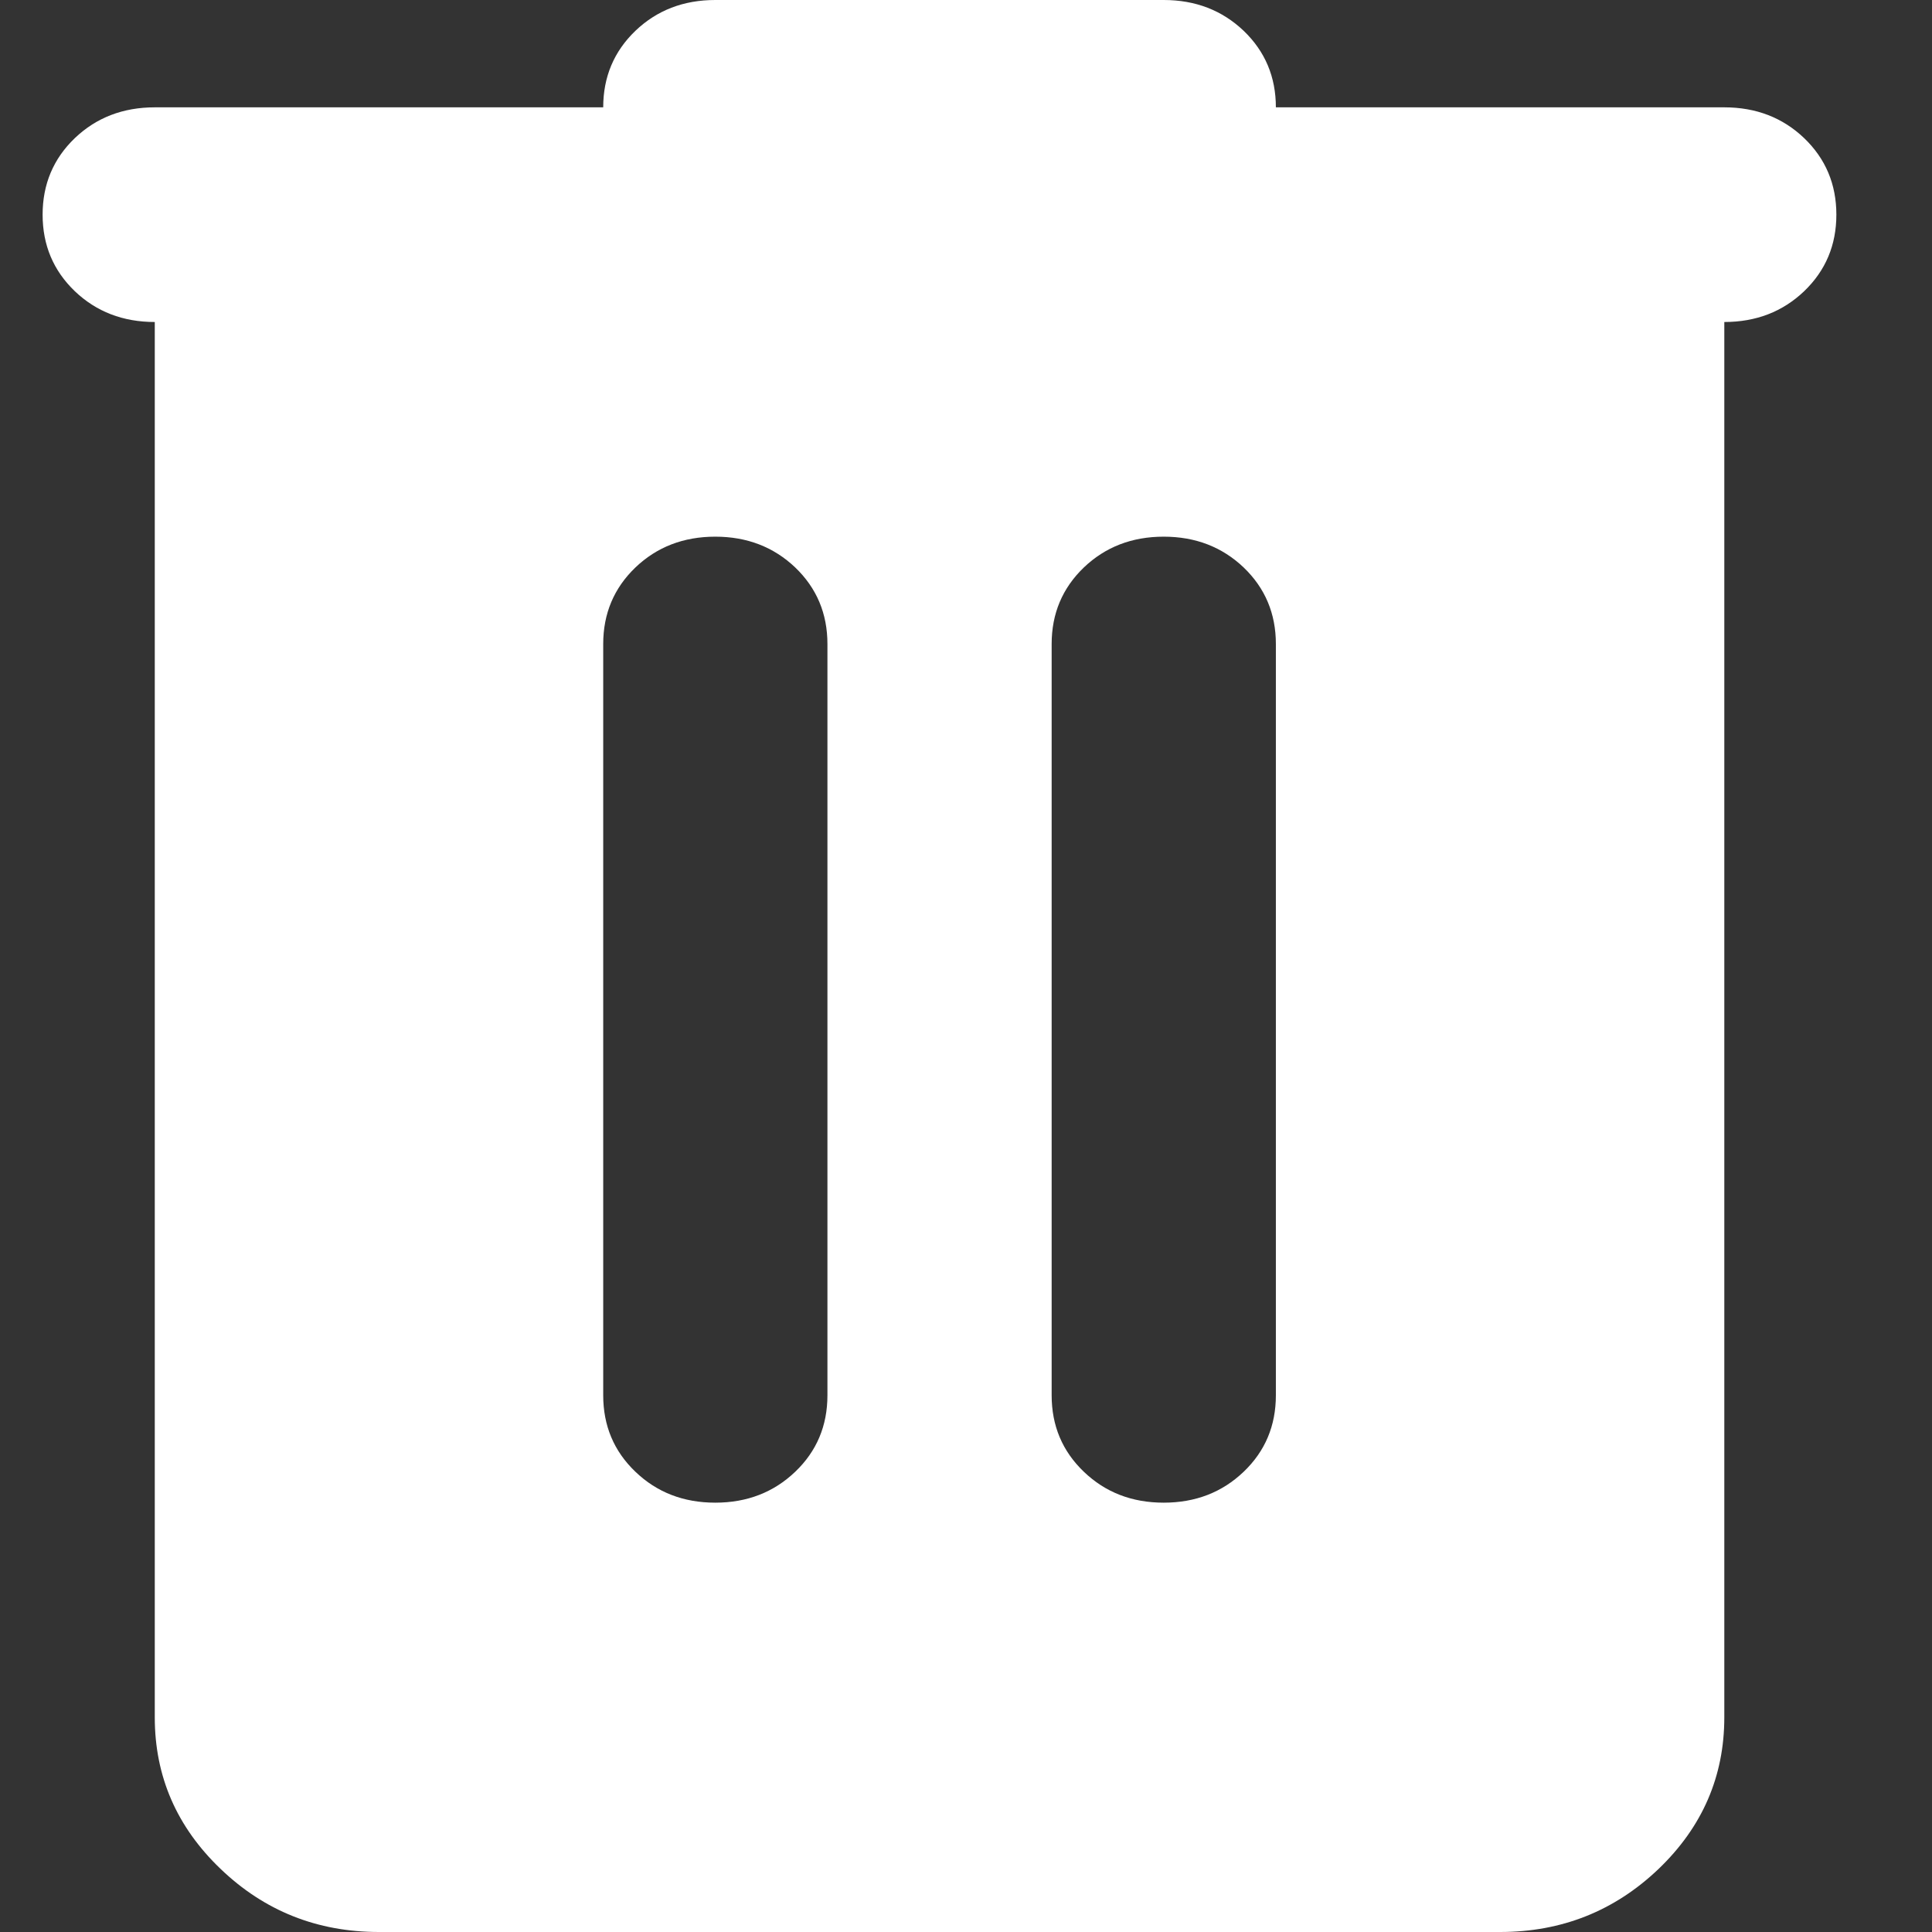 <svg width="18" height="18" viewBox="0 0 18 18" fill="none" xmlns="http://www.w3.org/2000/svg">
<rect x="0" y="0" width="18" height="18" fill="#333333" stroke="none"/>
<path d="M3.531 18C2.956 18 2.464 17.804 2.056 17.413C1.646 17.021 1.442 16.55 1.442 16V3C1.146 3 0.897 2.904 0.697 2.713C0.497 2.521 0.397 2.283 0.397 2C0.397 1.717 0.497 1.479 0.697 1.287C0.897 1.096 1.146 1 1.442 1H5.62C5.62 0.717 5.72 0.479 5.92 0.287C6.12 0.096 6.368 0 6.664 0H10.842C11.138 0 11.386 0.096 11.587 0.287C11.787 0.479 11.887 0.717 11.887 1H16.065C16.361 1 16.609 1.096 16.809 1.287C17.009 1.479 17.109 1.717 17.109 2C17.109 2.283 17.009 2.521 16.809 2.713C16.609 2.904 16.361 3 16.065 3V16C16.065 16.55 15.861 17.021 15.452 17.413C15.042 17.804 14.55 18 13.976 18H3.531ZM5.62 13C5.62 13.283 5.72 13.521 5.92 13.712C6.12 13.904 6.368 14 6.664 14C6.96 14 7.208 13.904 7.409 13.712C7.609 13.521 7.709 13.283 7.709 13V6C7.709 5.717 7.609 5.479 7.409 5.287C7.208 5.096 6.96 5 6.664 5C6.368 5 6.12 5.096 5.92 5.287C5.72 5.479 5.62 5.717 5.62 6V13ZM9.798 13C9.798 13.283 9.898 13.521 10.098 13.712C10.298 13.904 10.546 14 10.842 14C11.138 14 11.386 13.904 11.587 13.712C11.787 13.521 11.887 13.283 11.887 13V6C11.887 5.717 11.787 5.479 11.587 5.287C11.386 5.096 11.138 5 10.842 5C10.546 5 10.298 5.096 10.098 5.287C9.898 5.479 9.798 5.717 9.798 6V13Z" fill="white"/>
</svg>
